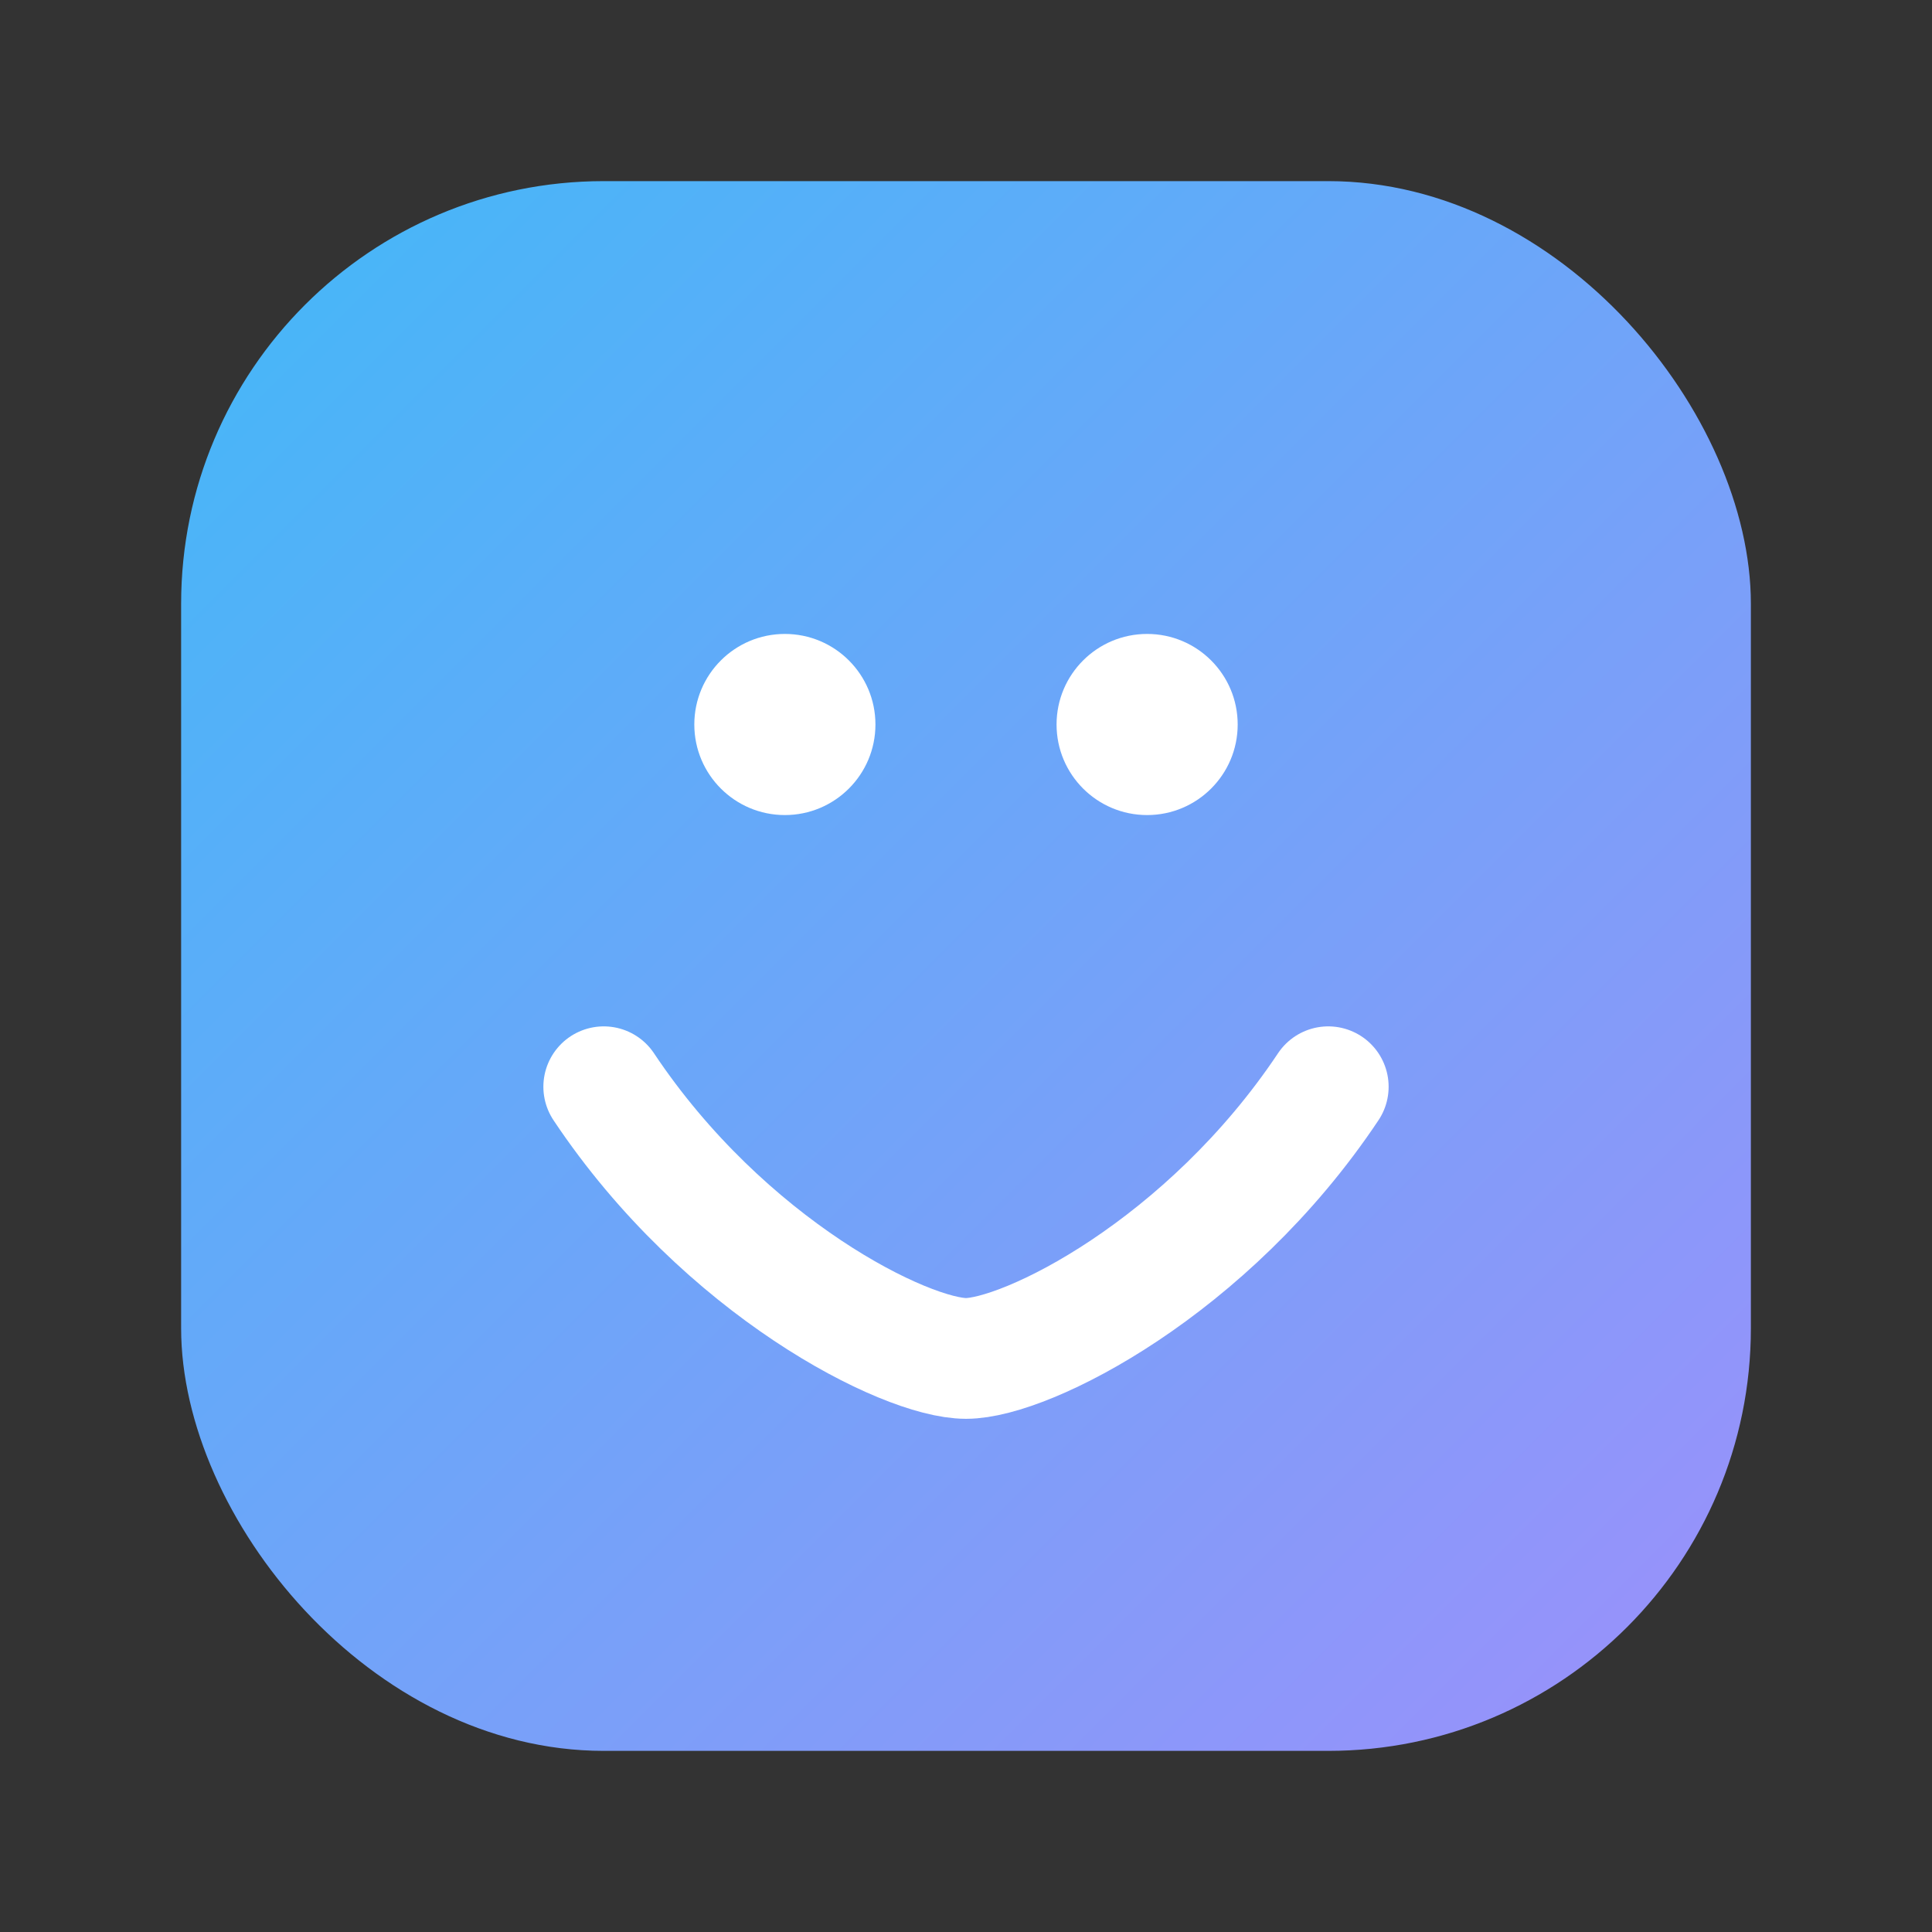 <svg xmlns="http://www.w3.org/2000/svg" width="64" height="64" viewBox="0 0 64 64" fill="none">
  <rect x="0" y="0" width="64" height="64" fill="#333333" stroke="none"/>
  <defs>
    <linearGradient id="g" x1="0" y1="0" x2="64" y2="64" gradientUnits="userSpaceOnUse">
      <stop stop-color="#38bdf8"/>
      <stop offset="1" stop-color="#a78bfa"/>
    </linearGradient>
  </defs>
  <rect x="6" y="6" width="52" height="52" rx="14" fill="url(#g)"/>
  <path d="M20 36c4 6 10 9 12 9s8-3 12-9" stroke="#fff" stroke-width="4" stroke-linecap="round" stroke-linejoin="round"/>
  <circle cx="26" cy="24" r="3" fill="#fff"/>
  <circle cx="38" cy="24" r="3" fill="#fff"/>
</svg>


